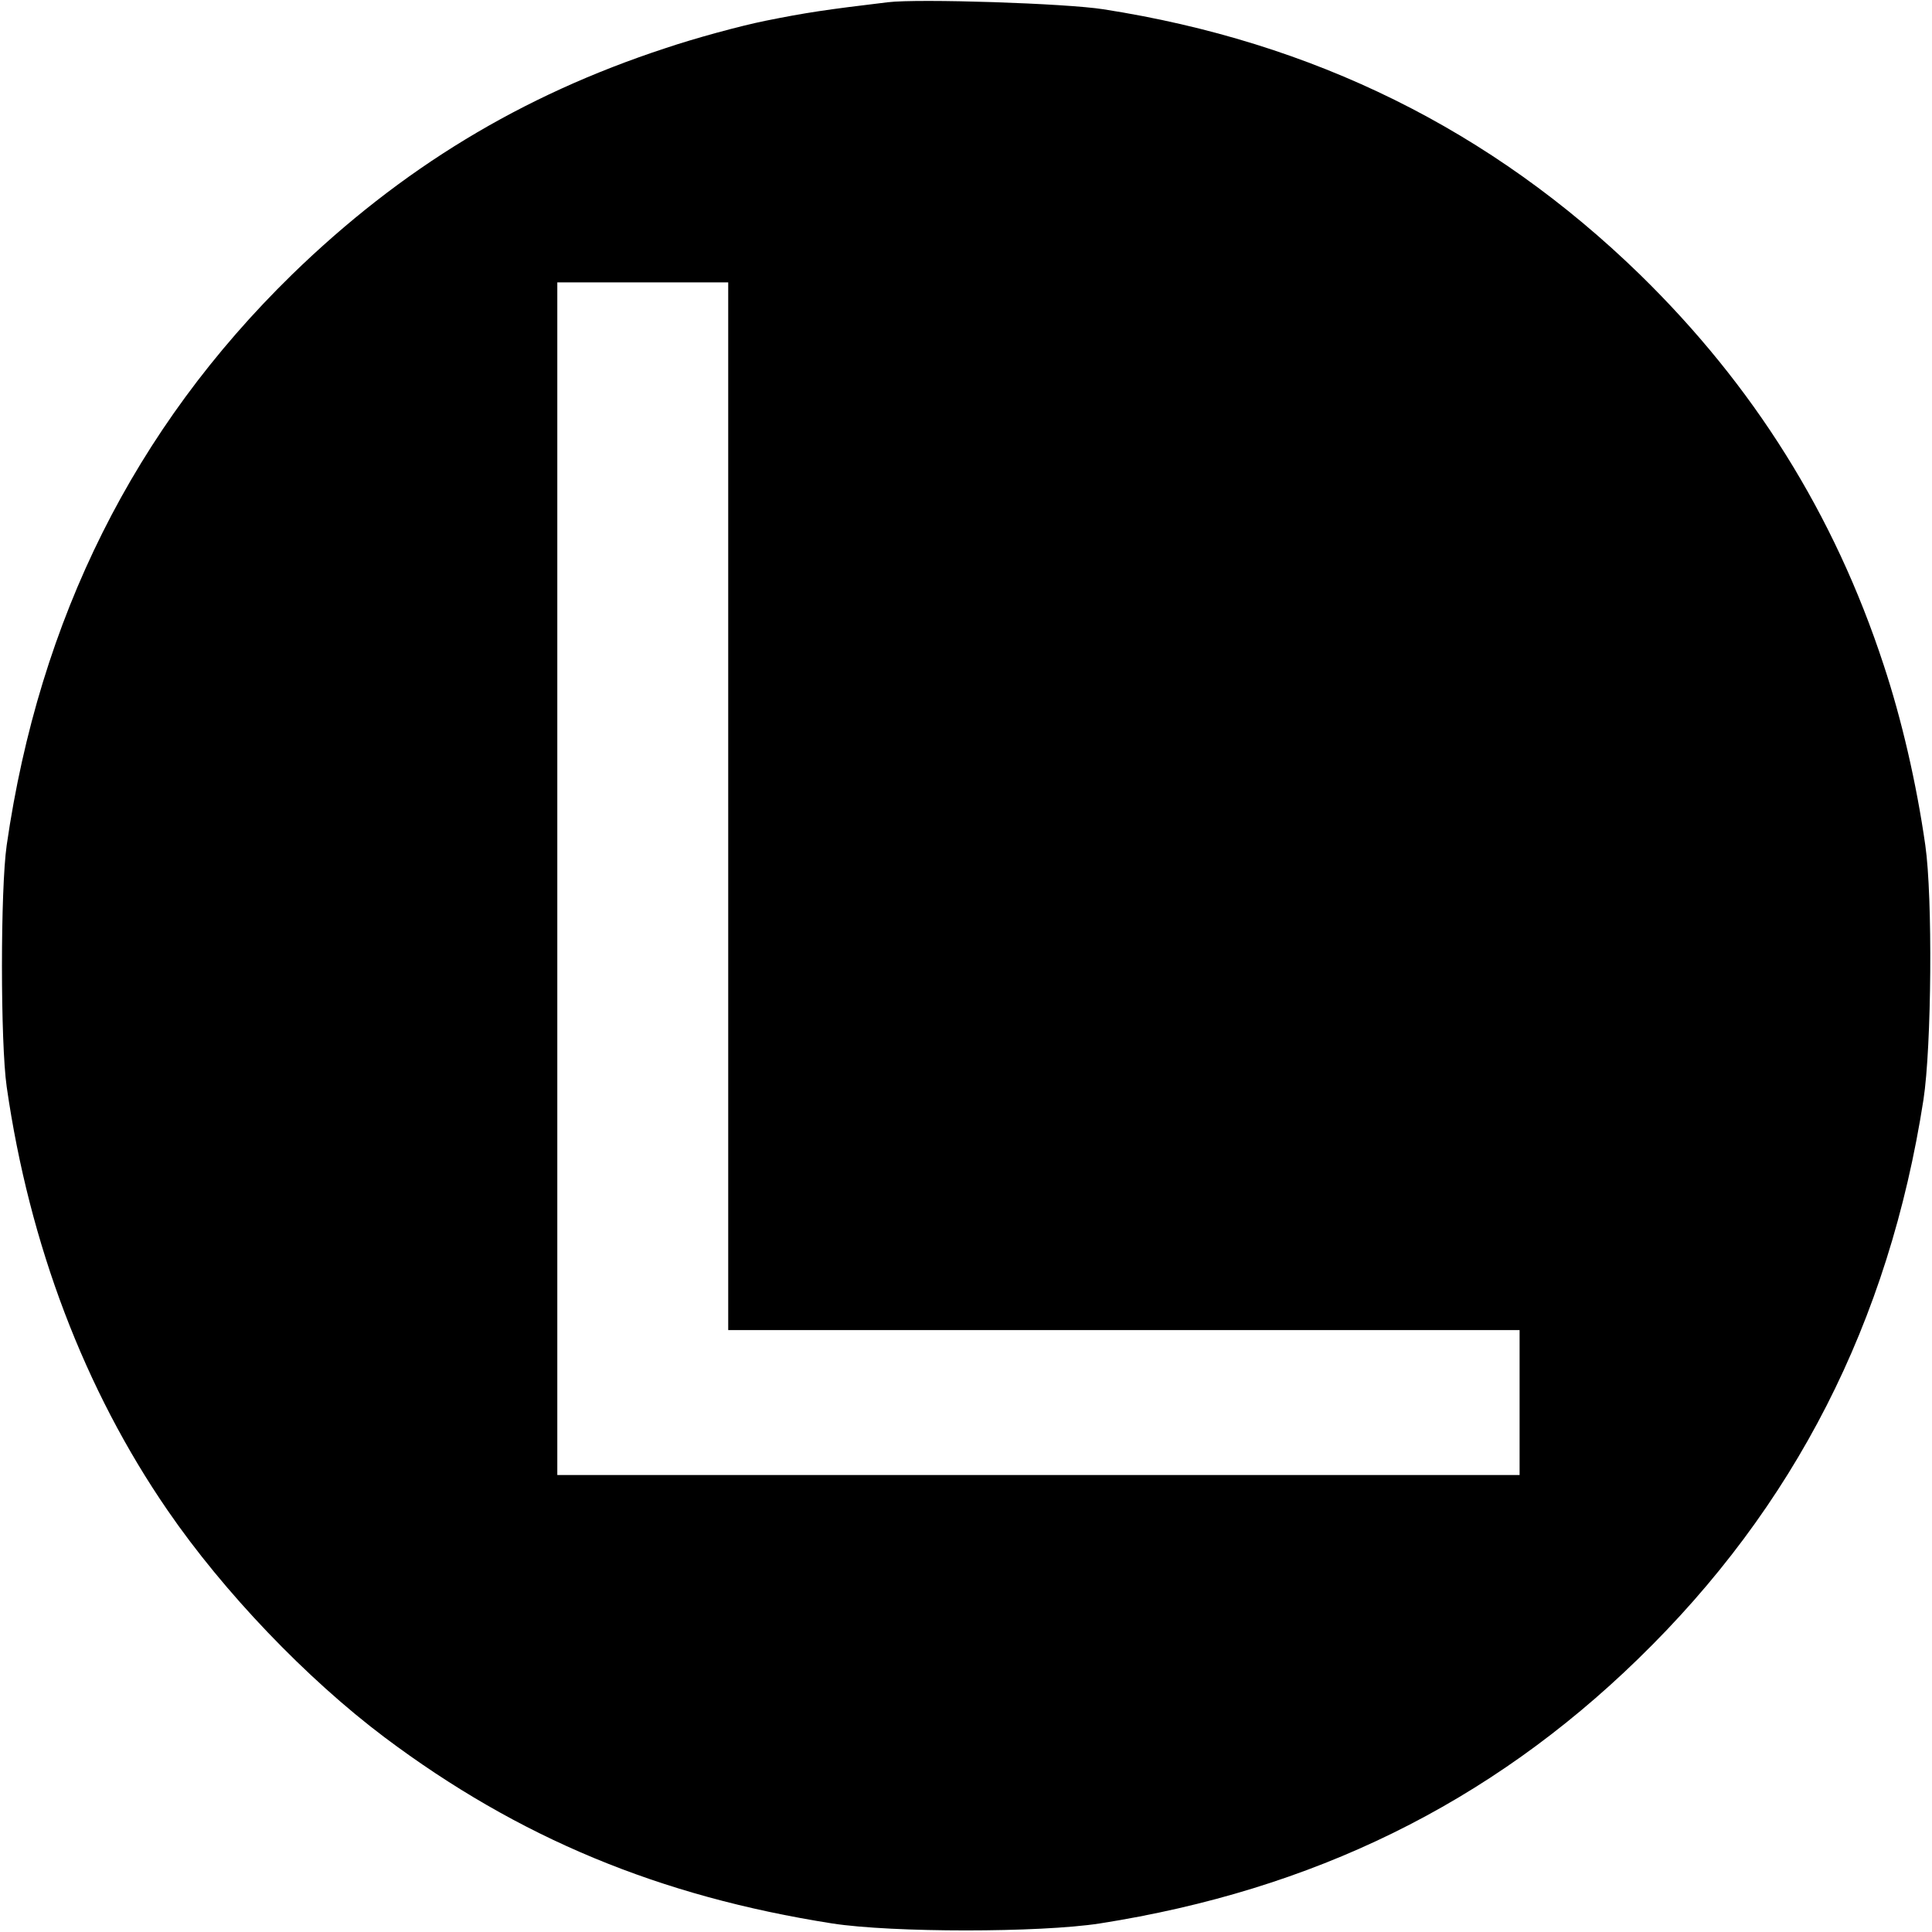<svg version="1" xmlns="http://www.w3.org/2000/svg" width="693.333" height="693.333" viewBox="0 0 520 520"><path d="M239 .6c-16.7 2-22.1 2.8-33 5-6.9 1.4-19 4.7-27 7.4-38.7 12.7-71 32.3-100.4 60.9-42.4 41.4-68 92.6-76.8 153.6-1.7 11.9-1.7 53.1 0 65 6.1 42.5 21 81.6 43.3 114 15.1 22 37.4 45.3 58.4 61.1 36.1 27.1 74 42.8 120.5 50.1 16.2 2.5 55.8 2.5 72 0 57.4-9 104.8-32.2 144.9-71.2 42.1-40.9 67.5-90.6 76.8-150.5 2.2-14.3 2.5-54.6.5-68.5-2.4-16.8-6.4-34-11.2-48.5-13.3-40.6-35-75.2-65.6-105.1-40.1-39-87.9-62.6-144.4-71.4-10-1.6-49.8-2.9-58-1.9zM196 217v141h213v39H150V76h46v141z"/></svg>